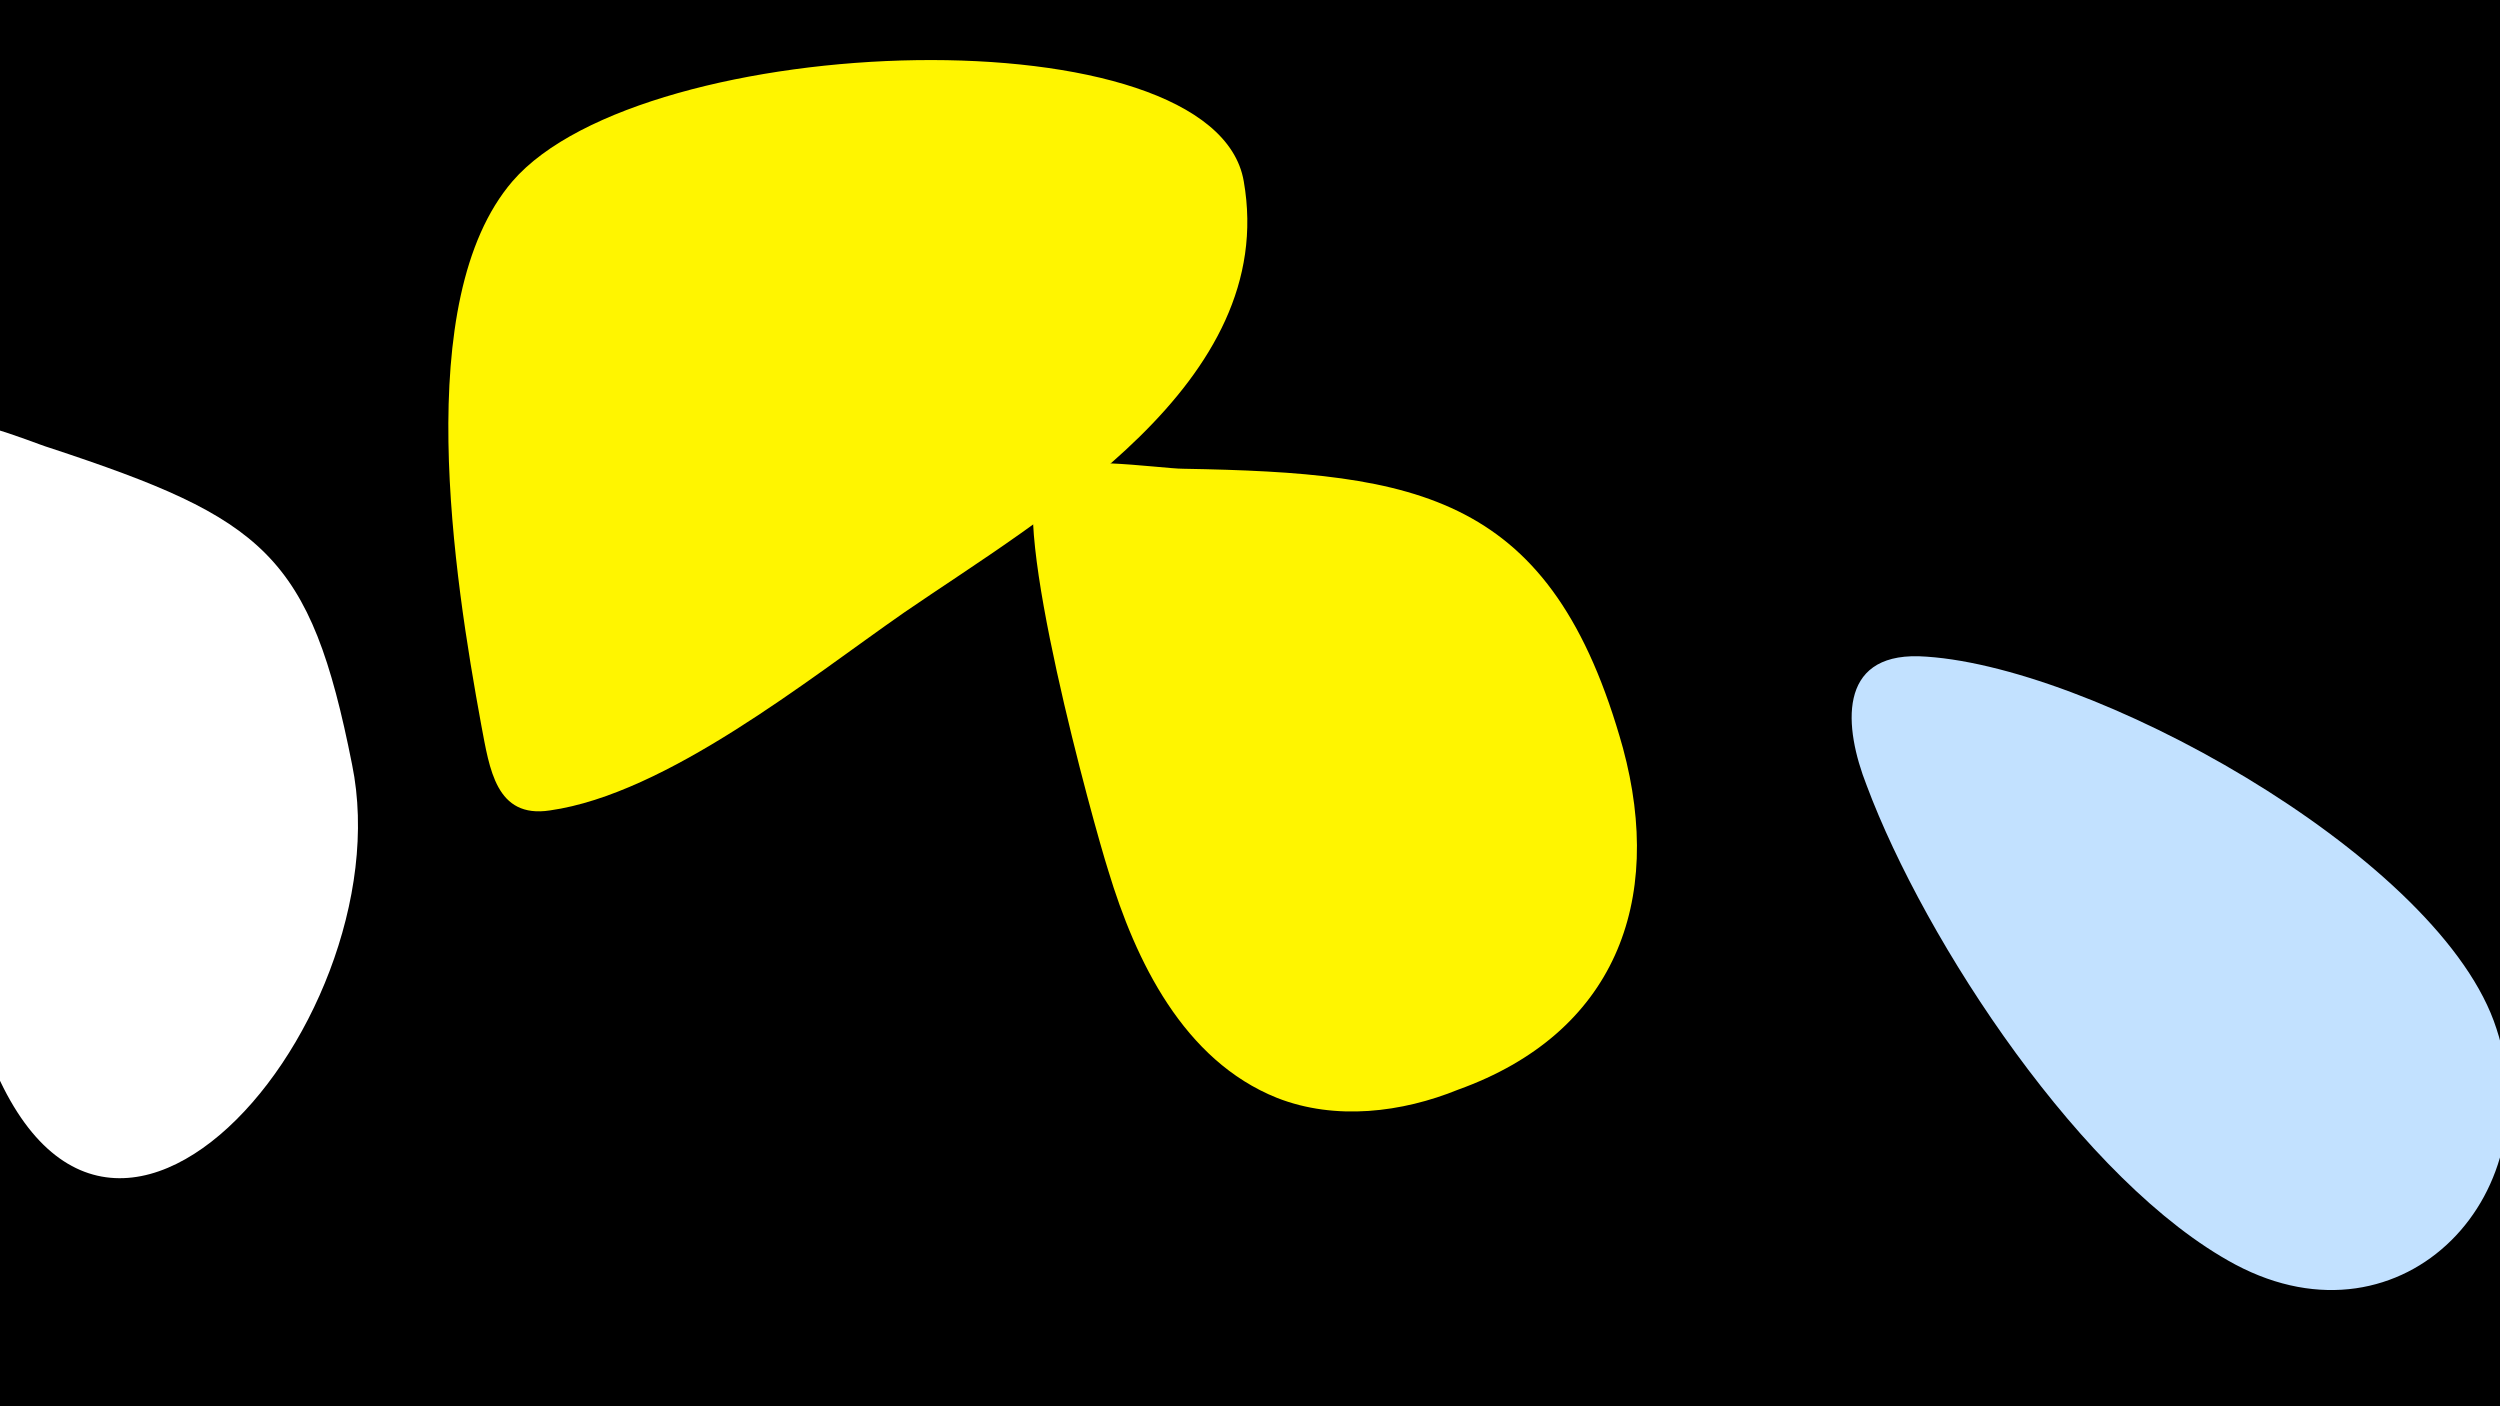 <svg width="1200" height="675" viewBox="-500 -500 1200 675" xmlns="http://www.w3.org/2000/svg"><path d="M-500-500h1200v675h-1200z" fill="#000"/><path d="M-331-133c-20-101-42-118-145-152-10-3-48-20-57-9-13 15-3 66-3 84 3 62 6 125 21 185 50 203 210 19 184-108z"  fill="#fff" /><path d="M97-413c-14-82-288-73-351 0-49 57-28 190-15 261 4 21 7 45 33 41 56-8 124-63 170-95 67-46 180-110 163-207z"  fill="#fff500" /><path d="M279-141c-34-122-98-132-211-134-11 0-62-8-69 3-15 20 26 168 33 190 13 43 36 91 81 109 28 11 60 7 87-4 75-27 99-90 79-164z"  fill="#fff500" /><path d="M697-10c-30-81-195-172-276-175-39-1-36 34-25 62 28 75 104 191 177 230 81 43 154-35 124-117z"  fill="#c2e1ff" /></svg>